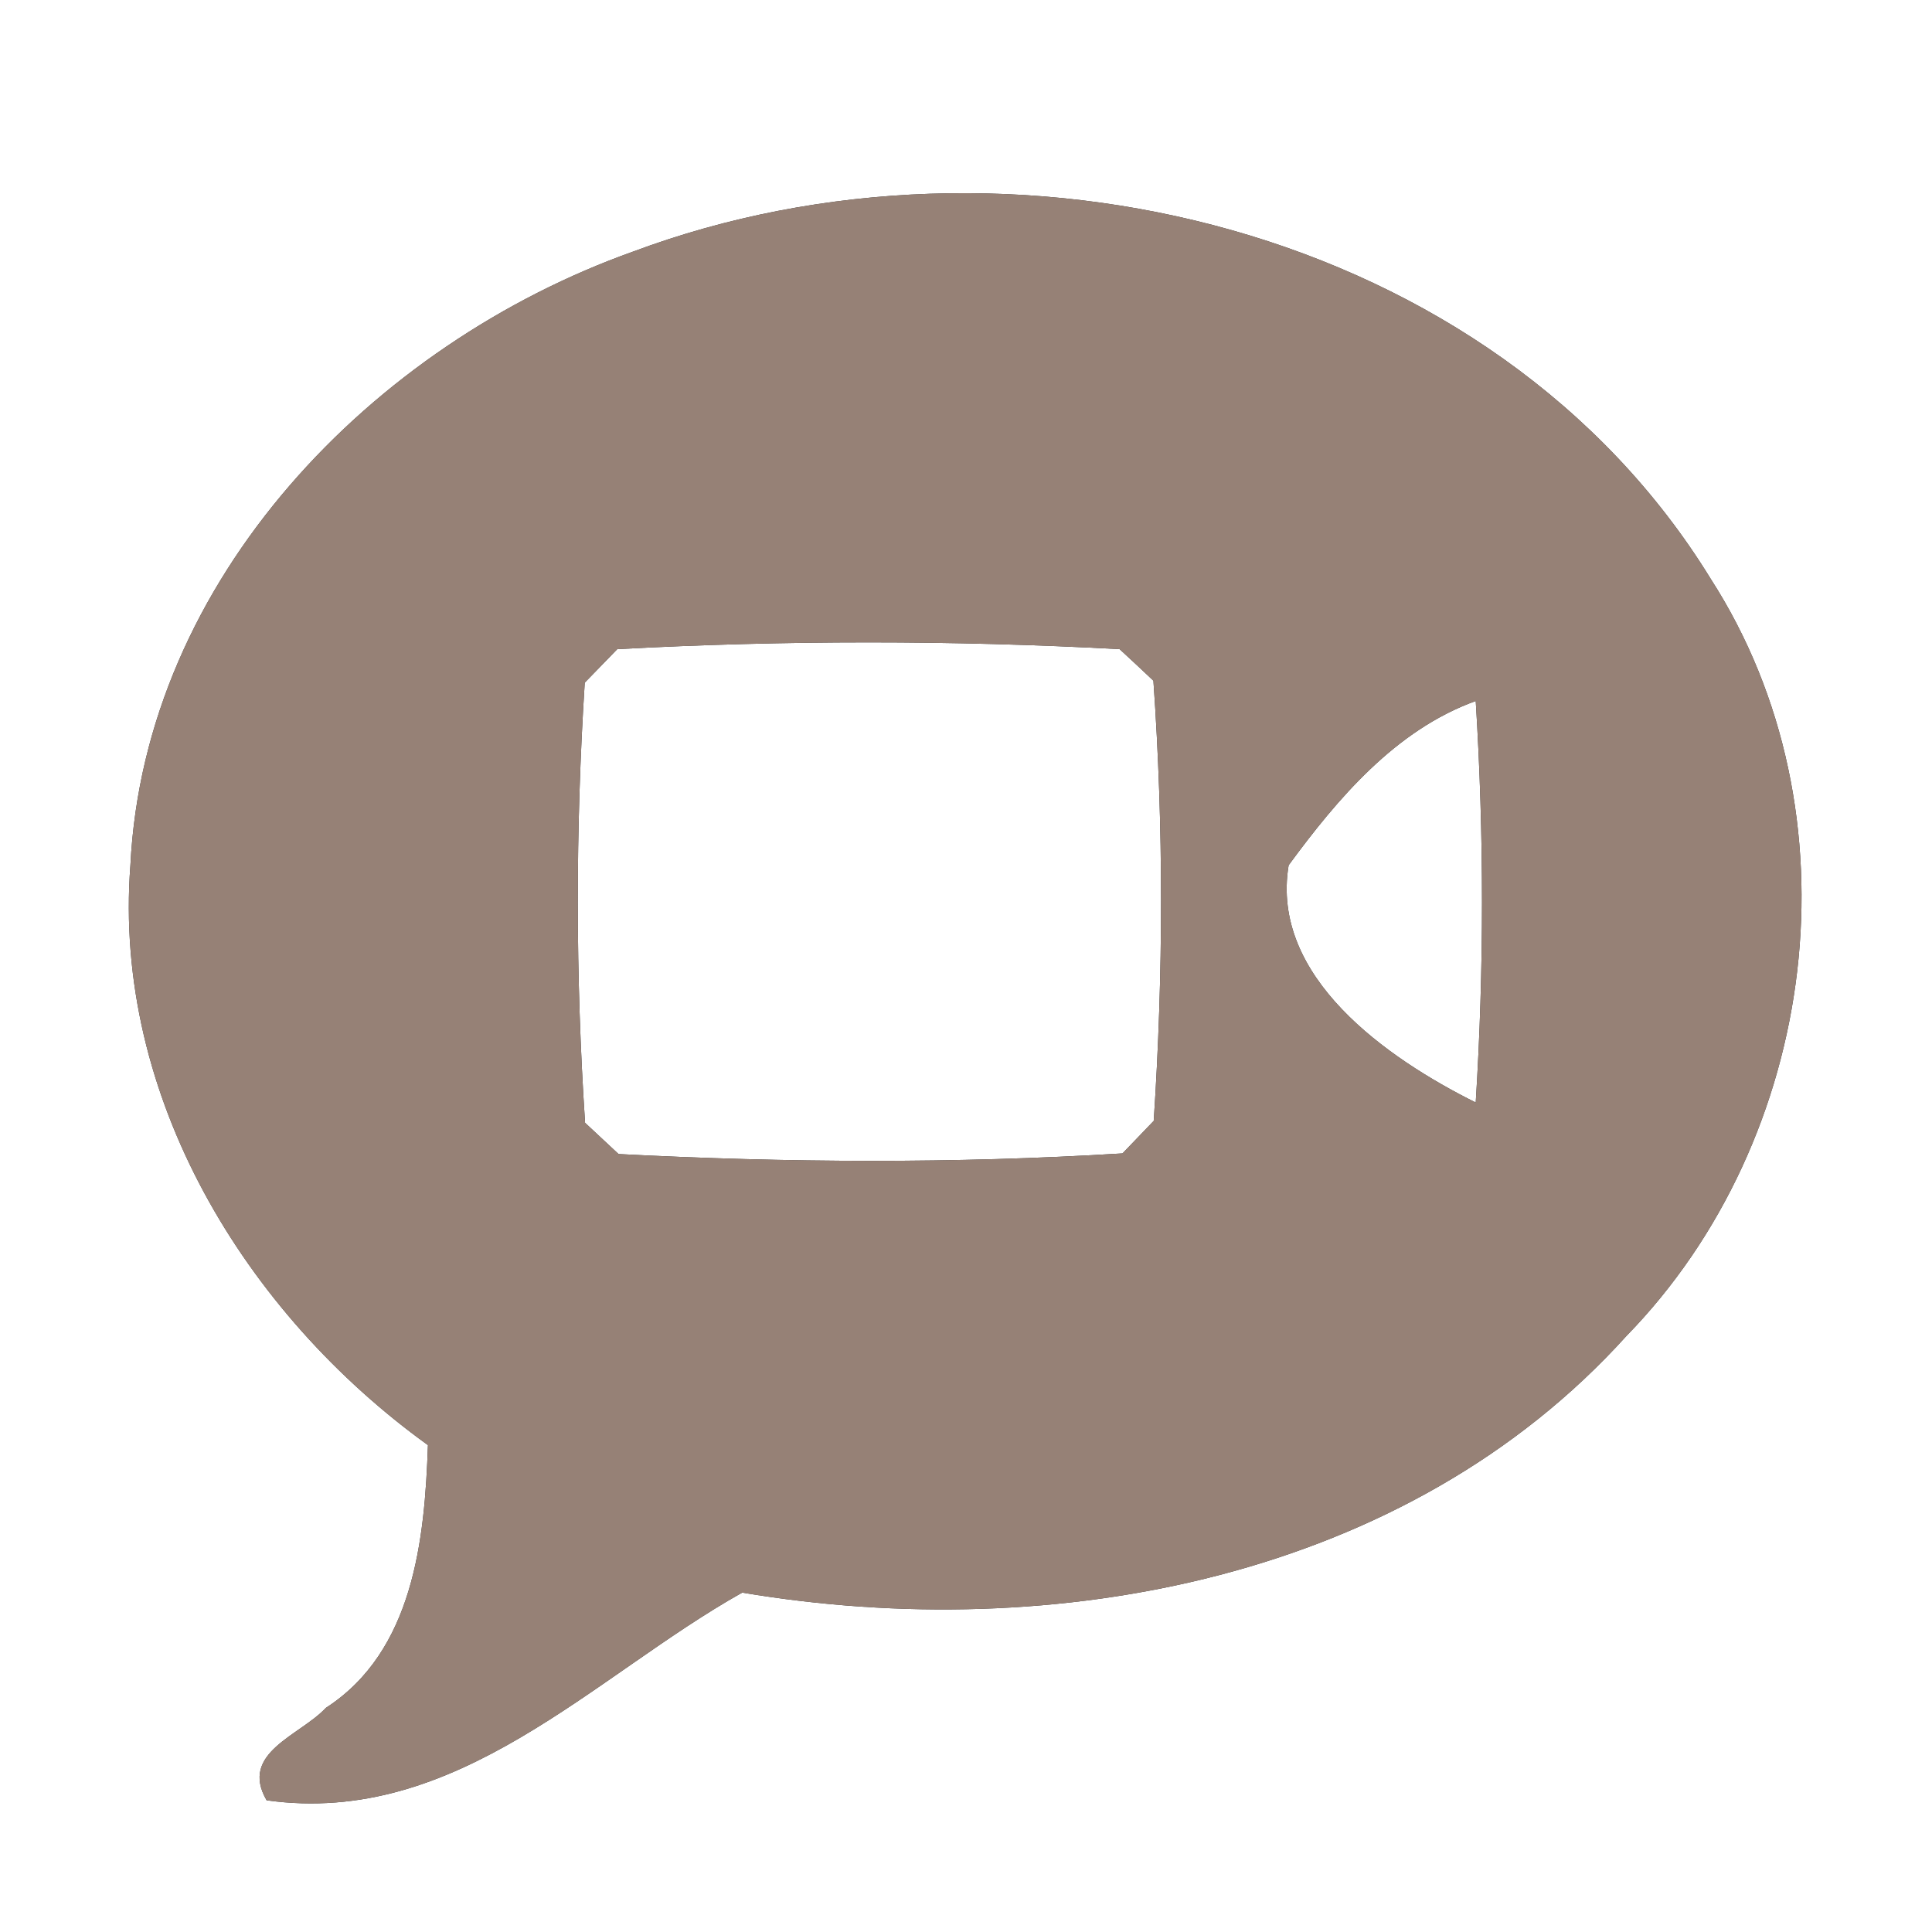 <?xml version="1.0" encoding="UTF-8" ?>
<!DOCTYPE svg PUBLIC "-//W3C//DTD SVG 1.1//EN" "http://www.w3.org/Graphics/SVG/1.1/DTD/svg11.dtd">
<svg width="60pt" height="60pt" viewBox="0 0 60 60" version="1.1" xmlns="http://www.w3.org/2000/svg">
<rect x="0" y="0" width="60" height="60" fill="#333333" stroke="none"/>
<g id="#ffffffff">
<path fill="#ffffff" opacity="1.00" d=" M 0.00 0.00 L 60.00 0.00 L 60.00 60.00 L 0.00 60.00 L 0.00 0.00 M 19.67 7.81 C 11.58 10.69 4.49 17.97 4.05 26.87 C 3.50 34.05 7.61 40.78 13.29 44.88 C 13.19 47.82 12.84 51.28 10.12 53.04 C 9.32 53.90 7.42 54.43 8.28 55.91 C 14.20 56.74 18.43 52.05 23.05 49.46 C 32.75 51.09 43.69 49.04 50.51 41.49 C 56.49 35.36 57.80 25.24 53.13 17.98 C 46.39 7.01 31.34 3.45 19.67 7.81 Z" />
<path fill="#ffffff" opacity="1.00" d=" M 19.17 20.16 C 24.35 19.88 29.59 19.88 34.77 20.16 C 35.03 20.40 35.56 20.89 35.82 21.14 C 36.14 25.67 36.13 30.27 35.83 34.81 C 35.59 35.06 35.10 35.57 34.86 35.82 C 29.66 36.14 24.41 36.11 19.21 35.84 C 18.95 35.60 18.43 35.11 18.17 34.87 C 17.87 30.33 17.87 25.74 18.16 21.20 C 18.41 20.94 18.92 20.42 19.17 20.16 Z" />
<path fill="#ffffff" opacity="1.00" d=" M 40.02 26.87 C 41.54 24.80 43.34 22.67 45.83 21.77 C 46.09 25.93 46.09 30.09 45.83 34.24 C 43.08 32.87 39.44 30.34 40.02 26.87 Z" />
</g>
<g id="#000000ff">
<path fill="#968176" opacity="1.00" d=" M 19.67 7.81 C 31.34 3.45 46.39 7.01 53.13 17.98 C 57.80 25.24 56.49 35.36 50.51 41.49 C 43.69 49.04 32.75 51.09 23.05 49.46 C 18.43 52.05 14.20 56.74 8.28 55.91 C 7.42 54.43 9.32 53.90 10.12 53.04 C 12.84 51.28 13.19 47.82 13.29 44.88 C 7.61 40.78 3.50 34.05 4.05 26.87 C 4.49 17.97 11.58 10.69 19.67 7.81 M 19.17 20.16 C 18.92 20.42 18.41 20.94 18.16 21.20 C 17.87 25.74 17.87 30.33 18.17 34.87 C 18.43 35.11 18.95 35.60 19.21 35.84 C 24.41 36.11 29.66 36.14 34.86 35.82 C 35.10 35.57 35.59 35.06 35.83 34.81 C 36.13 30.27 36.14 25.67 35.82 21.14 C 35.56 20.89 35.03 20.40 34.77 20.16 C 29.59 19.88 24.35 19.88 19.17 20.16 M 40.02 26.87 C 39.44 30.34 43.08 32.87 45.83 34.24 C 46.09 30.09 46.09 25.93 45.83 21.77 C 43.34 22.67 41.54 24.80 40.02 26.87 Z" />
</g>
</svg>
